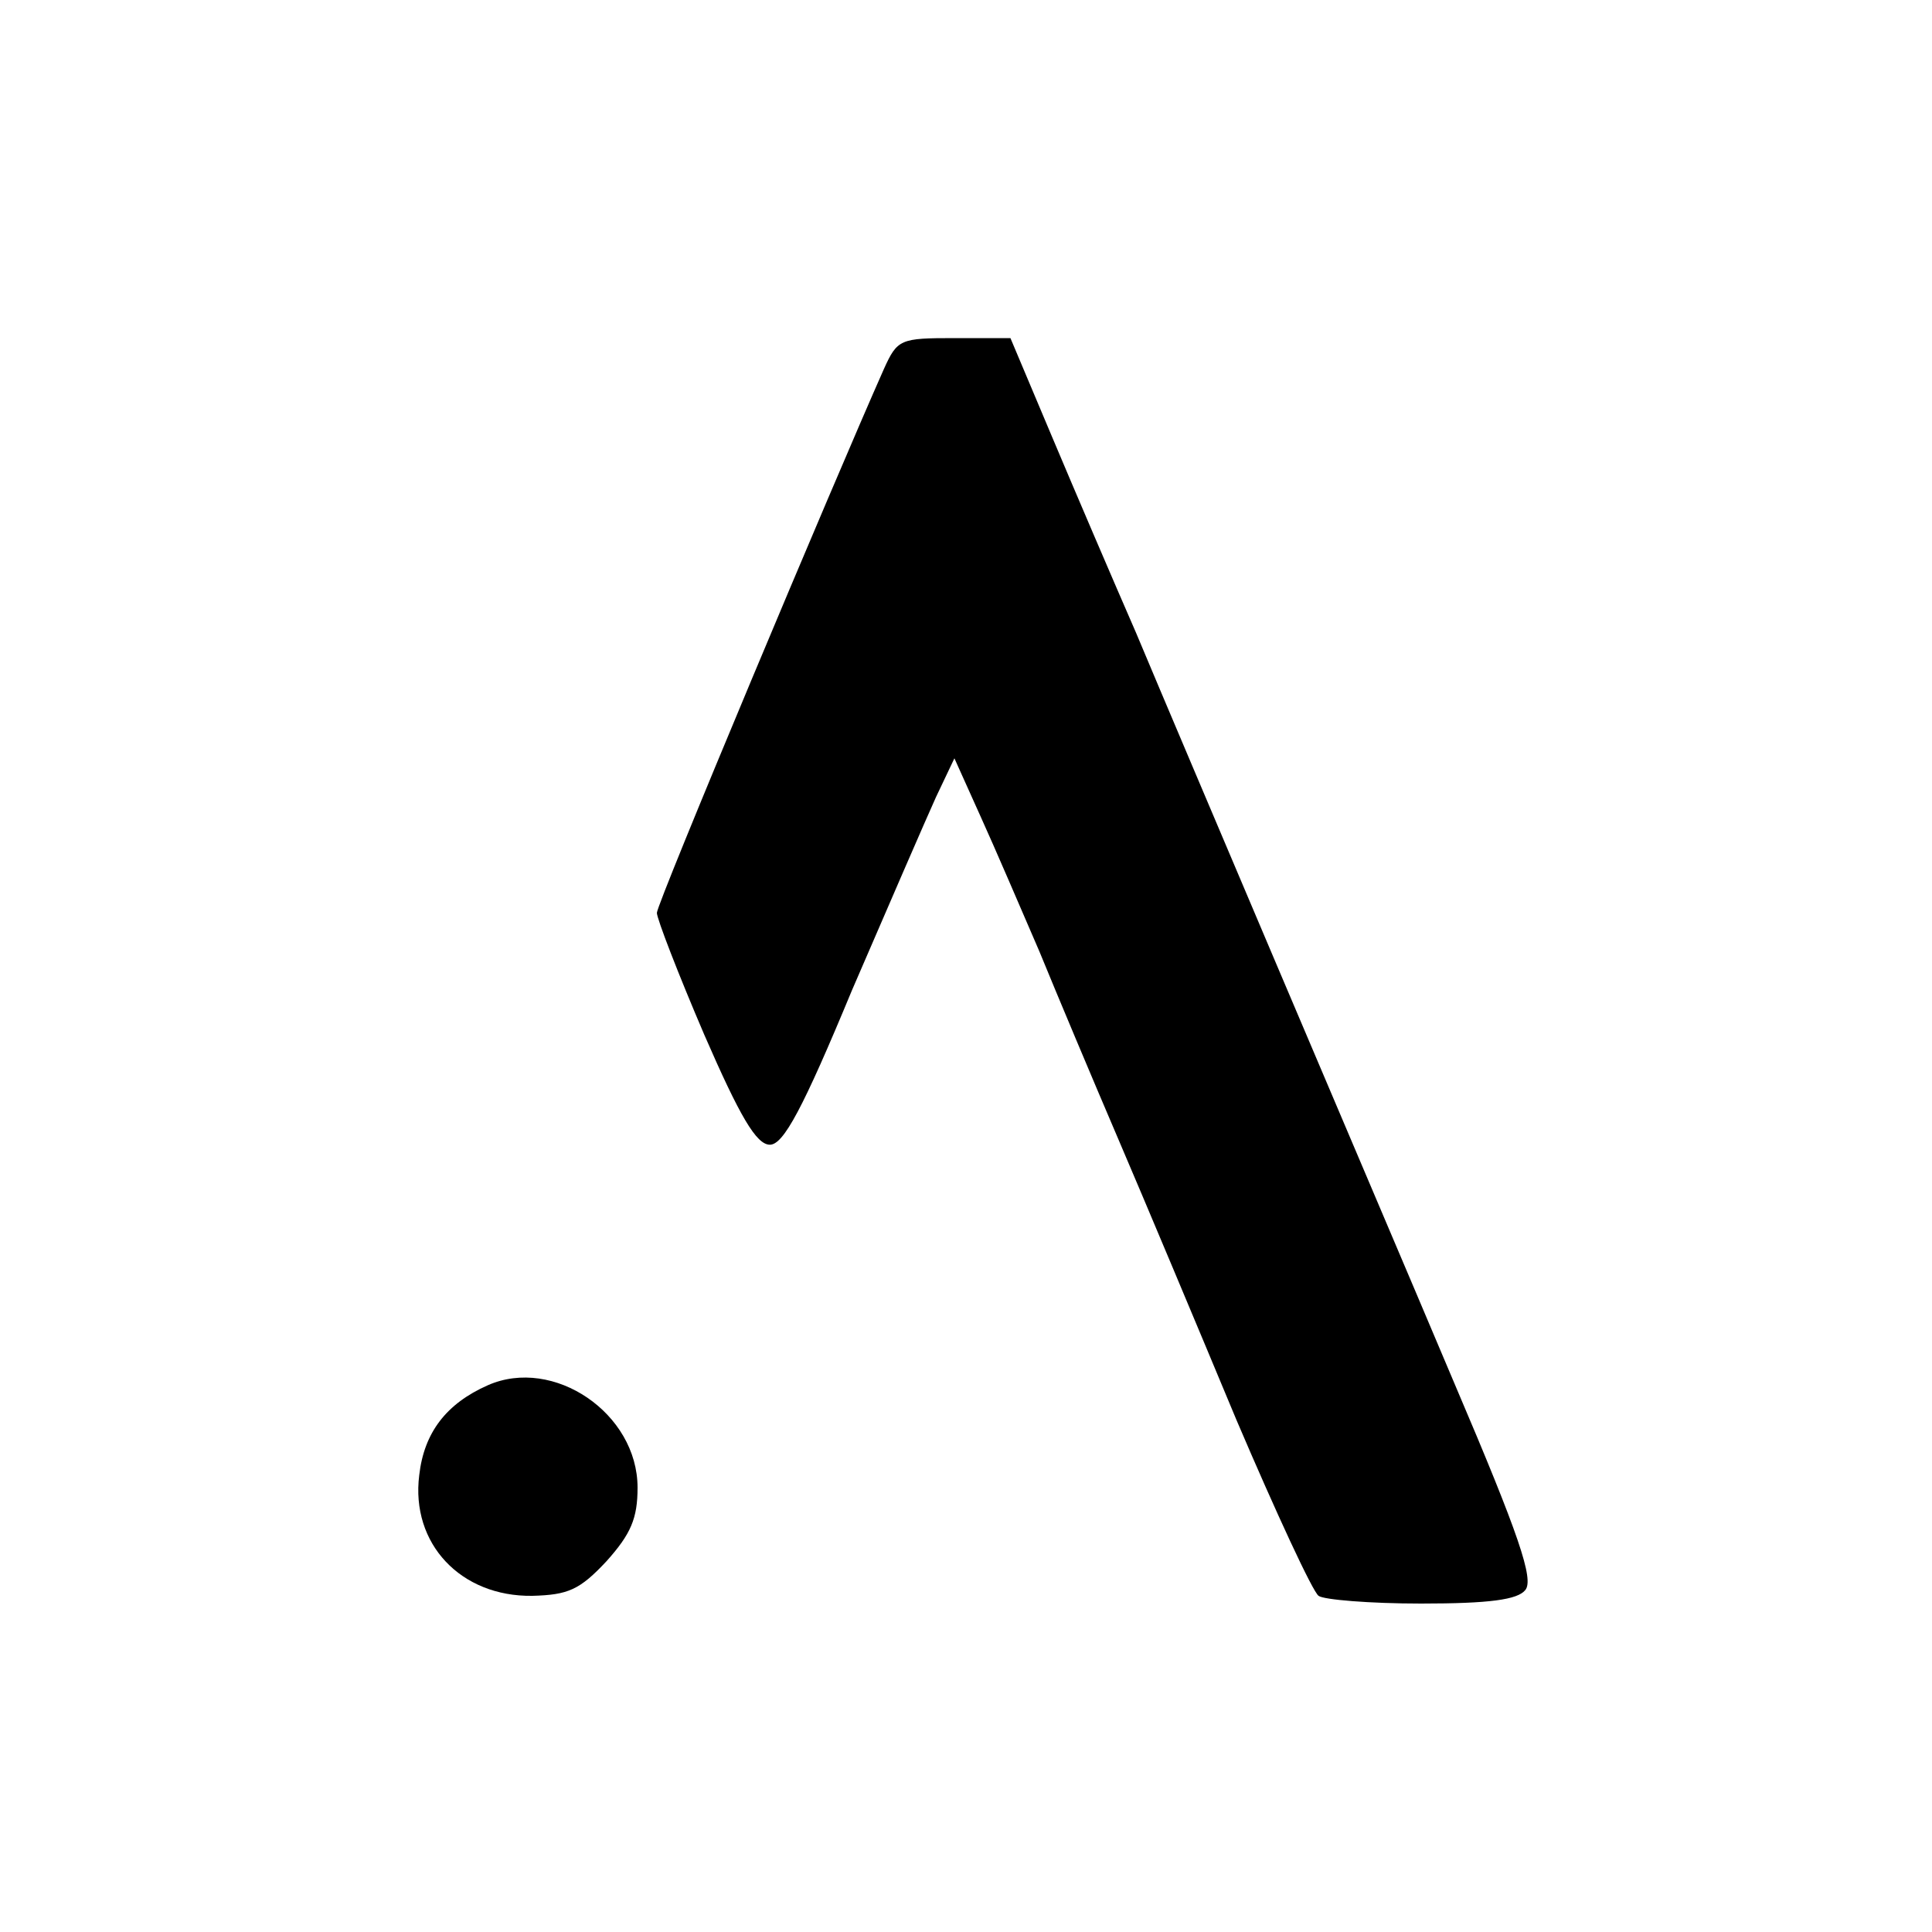 <?xml version="1.0" standalone="no"?>
<!DOCTYPE svg PUBLIC "-//W3C//DTD SVG 20010904//EN"
 "http://www.w3.org/TR/2001/REC-SVG-20010904/DTD/svg10.dtd">
<svg version="1.0" xmlns="http://www.w3.org/2000/svg"
 width="200pt" height="200pt" viewBox="0 0 200 200"
 preserveAspectRatio="xMidYMid meet">

<g transform="translate(0,200) scale(0.1,-0.1)"
fill="#000000" stroke="none">
<path d="M915 1618 c-52 -117 -235 -553 -235 -563 0 -6 22 -63 49 -126 37 -85
54 -114 68 -114 14 0 34 37 85 160 38 88 77 178 87 200 l19 40 27 -60 c15 -33
42 -96 61 -140 18 -44 55 -132 82 -195 27 -63 82 -194 122 -290 41 -96 79
-178 85 -182 5 -4 53 -8 106 -8 71 0 100 4 108 14 9 11 -6 56 -73 213 -46 109
-130 306 -186 438 -56 132 -121 285 -144 340 -24 55 -63 146 -87 203 l-43 102
-58 0 c-56 0 -59 -1 -73 -32z"/>
<path d="M505 566 c-43 -19 -66 -49 -71 -93 -9 -71 43 -126 117 -125 37 1 49
6 77 36 25 28 32 44 32 76 0 77 -87 136 -155 106z"/>
</g>
</svg>
